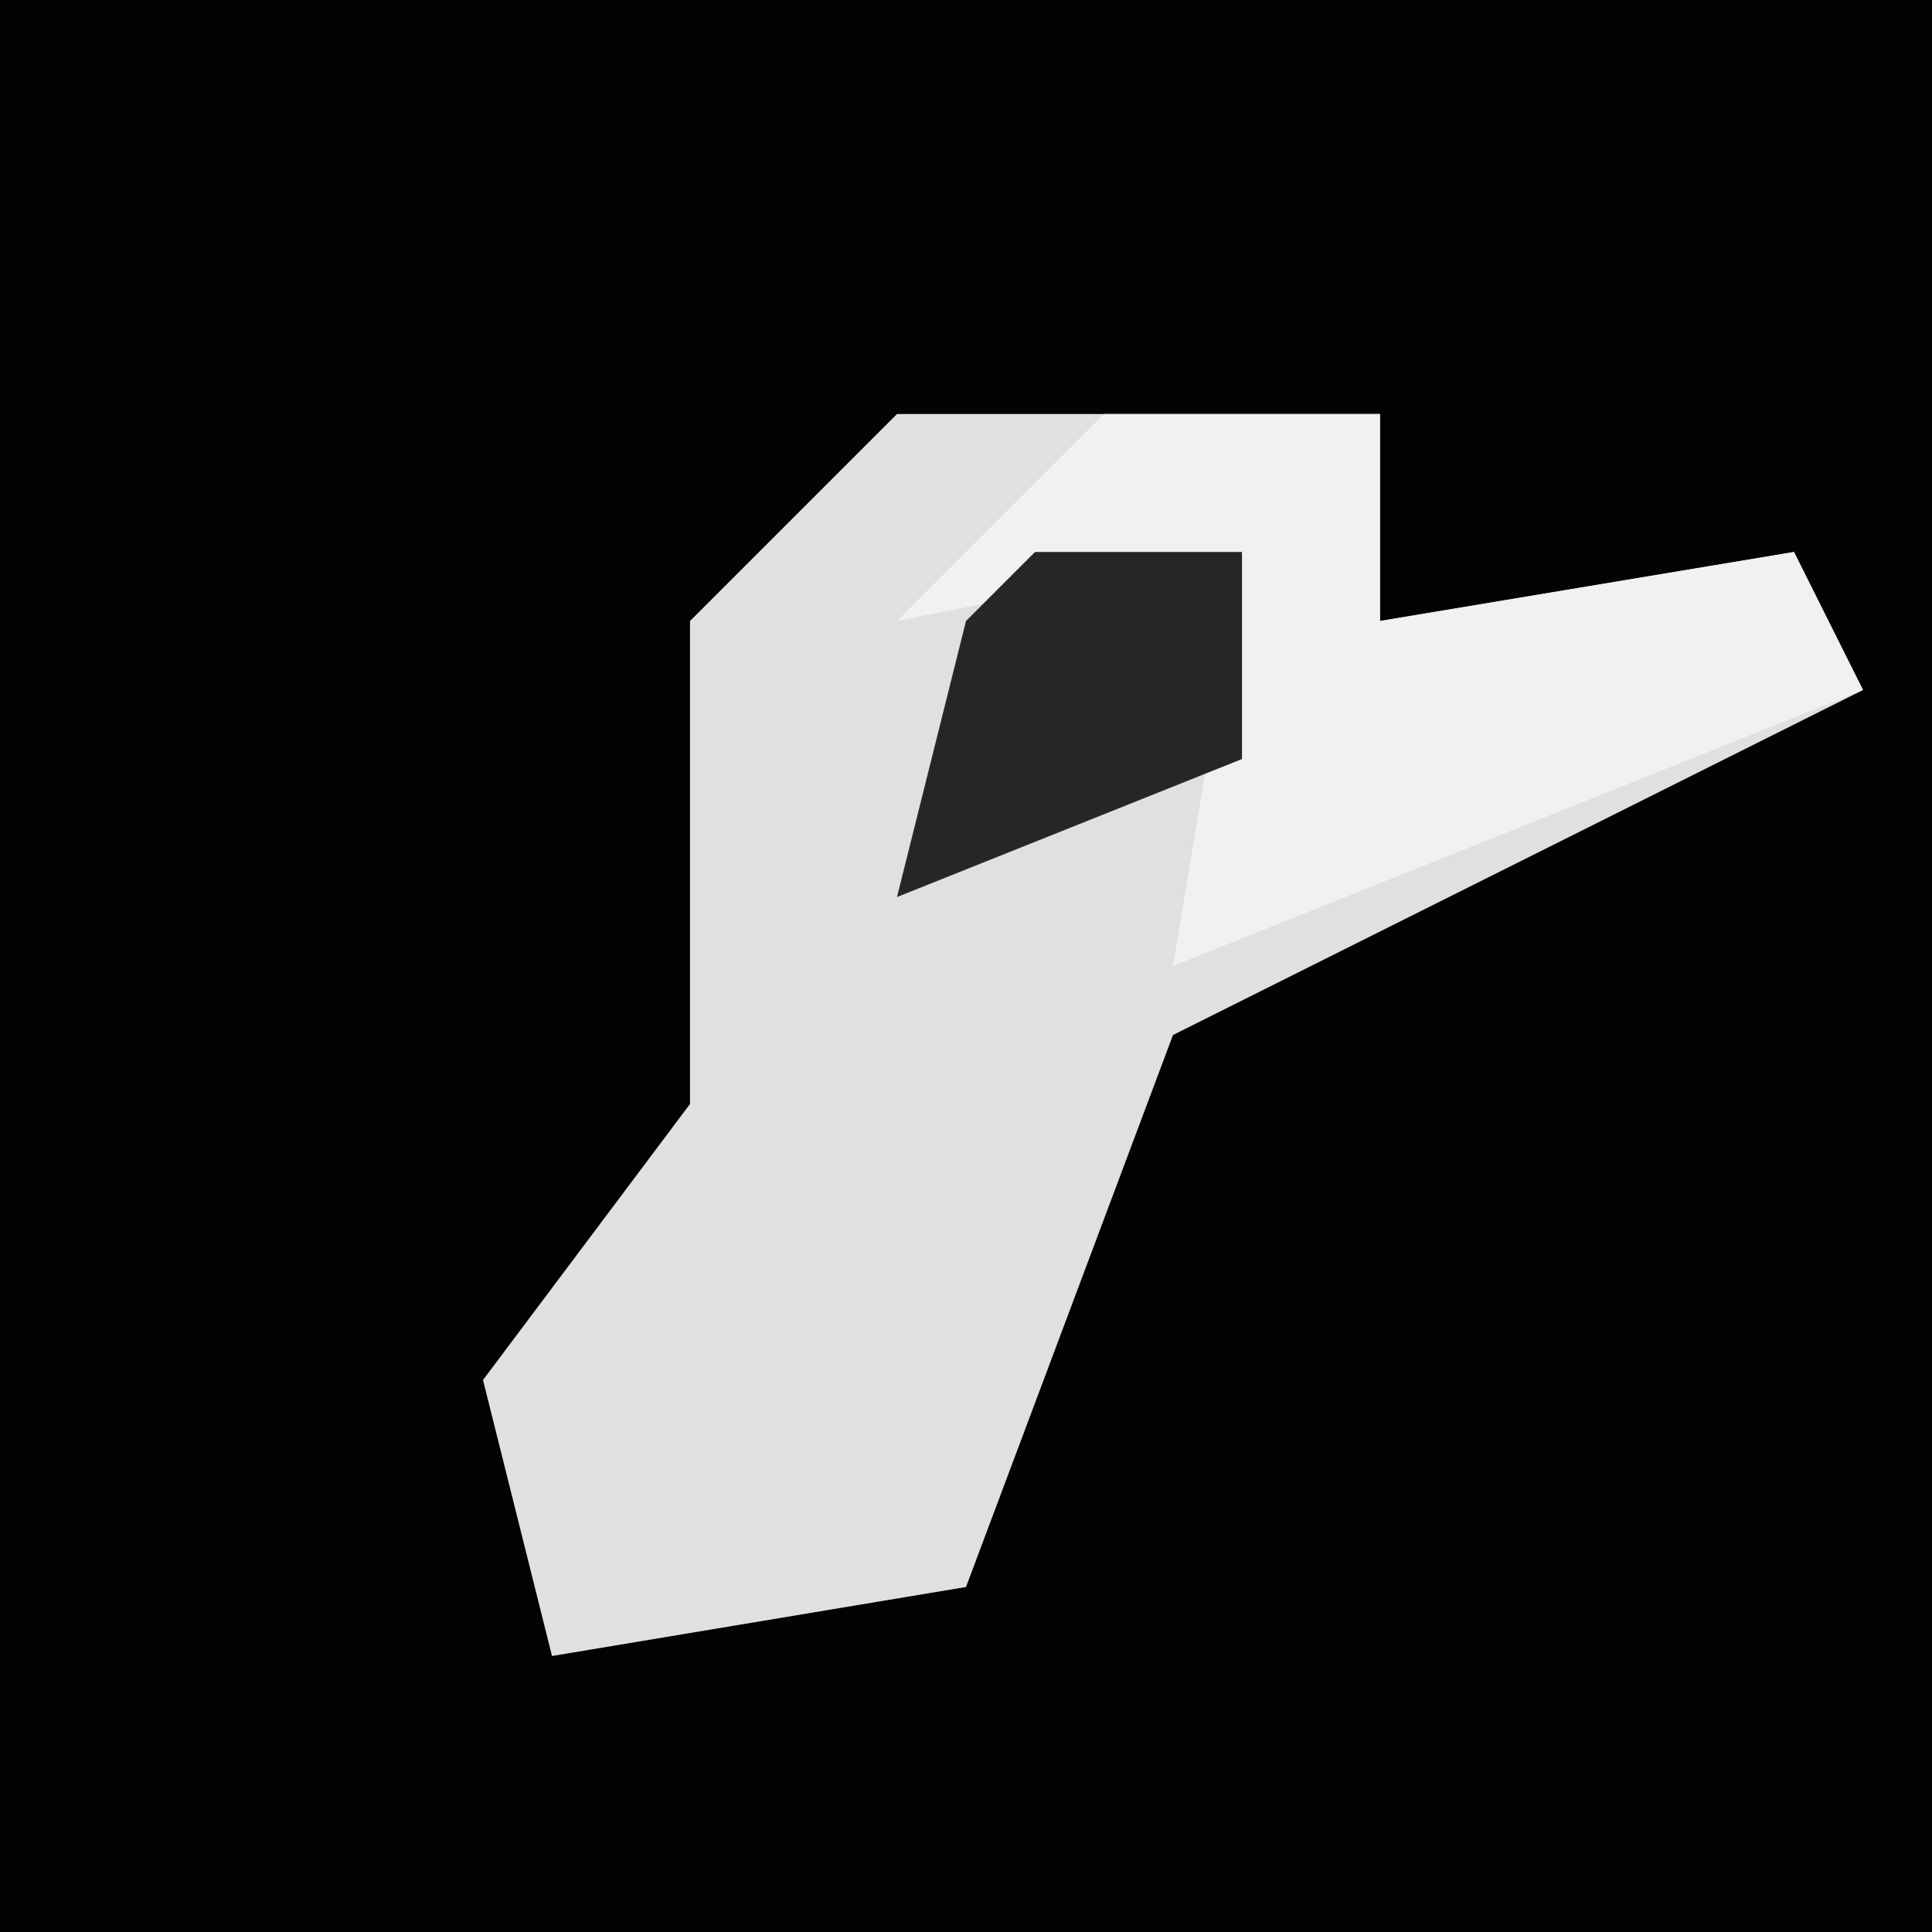 <?xml version="1.0" encoding="UTF-8"?>
<svg version="1.1" xmlns="http://www.w3.org/2000/svg" width="28" height="28">
<path d="M0,0 L28,0 L28,28 L0,28 Z " fill="#030303" transform="translate(0,0)"/>
<path d="M0,0 L7,0 L7,3 L13,2 L14,4 L4,9 L1,17 L-5,18 L-6,14 L-3,10 L-3,3 Z " fill="#E0E0E0" transform="translate(13,6)"/>
<path d="M0,0 L4,0 L4,3 L10,2 L11,4 L1,8 L2,2 L-3,3 Z " fill="#F1F1F1" transform="translate(16,6)"/>
<path d="M0,0 L3,0 L3,3 L-2,5 L-1,1 Z " fill="#262626" transform="translate(15,8)"/>
</svg>
